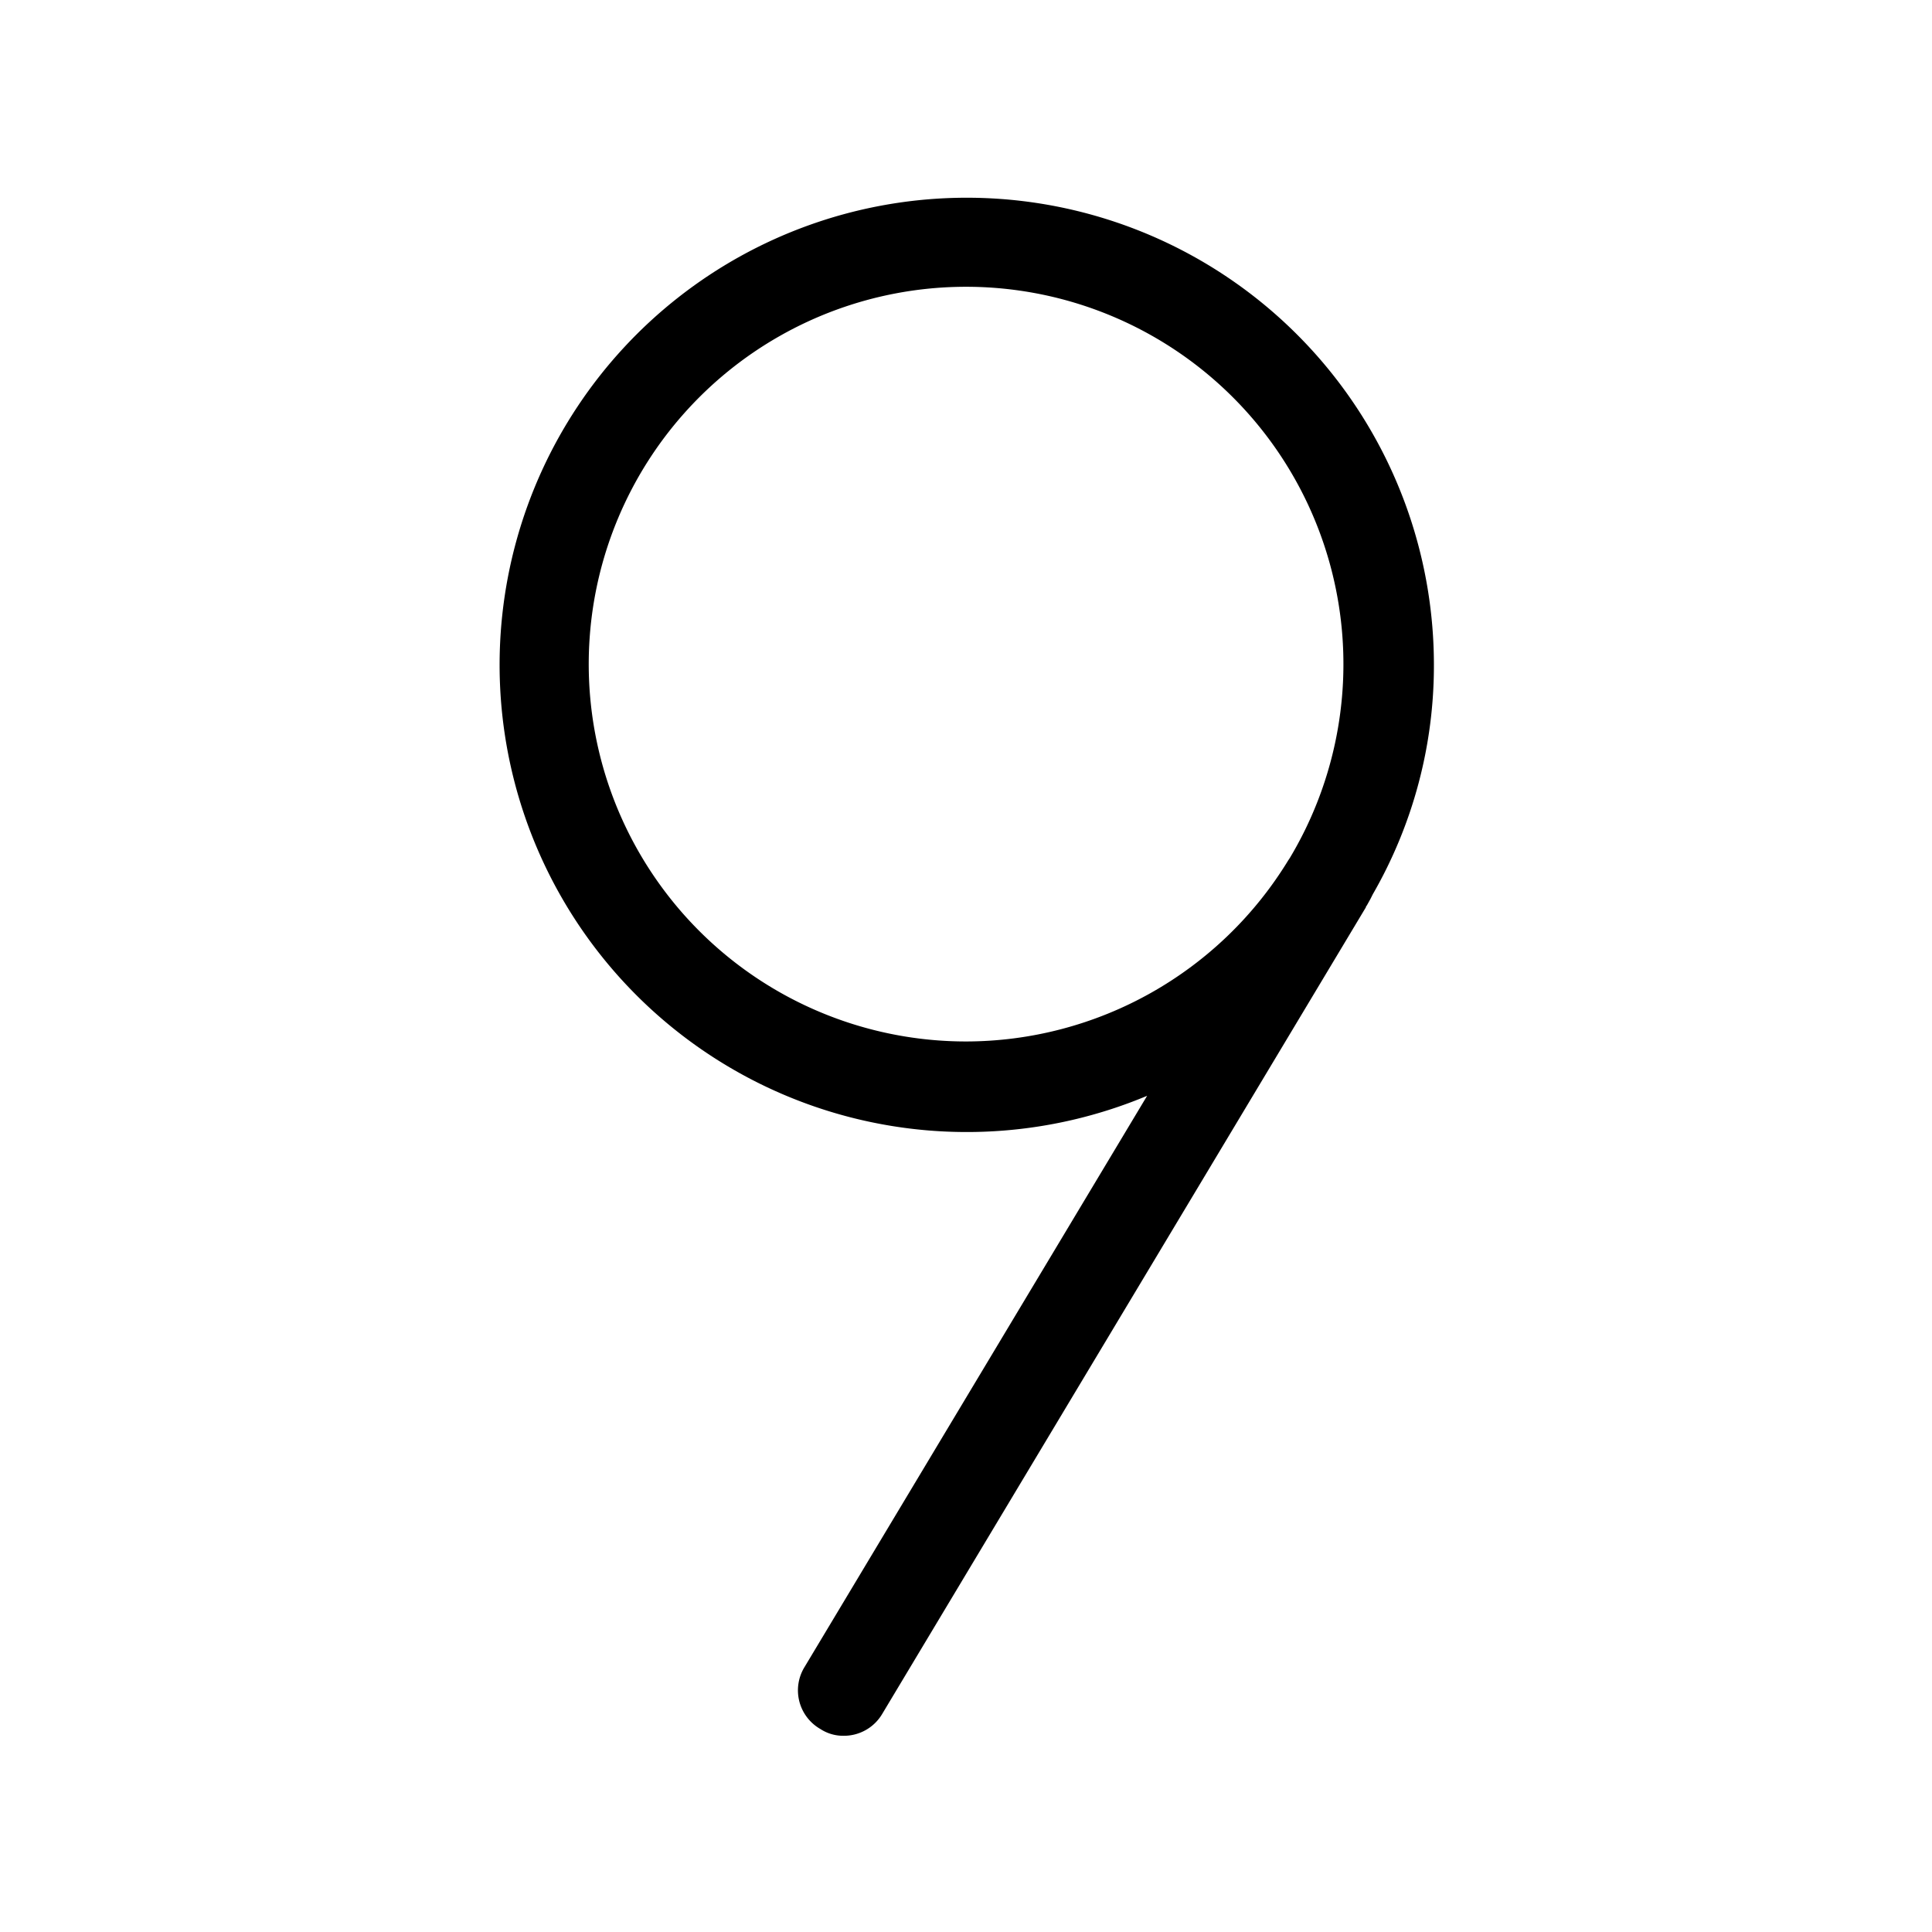 <svg xmlns="http://www.w3.org/2000/svg" viewBox="0 0 256 256" fill="currentColor"><path d="M181.6,119.1l.3-.6A60.7,60.7,0,0,0,190,88a61.9,61.9,0,1,0-38,57.2l-45.4,75.7a5.9,5.9,0,0,0,2.1,8.2,5.5,5.5,0,0,0,3,.9,5.9,5.9,0,0,0,5.2-2.9L181,120.2c0-.1,0-.1.1-.2ZM128,138a50,50,0,1,1,42.9-24.3l-.2.3A50.1,50.1,0,0,1,128,138Z"/></svg>